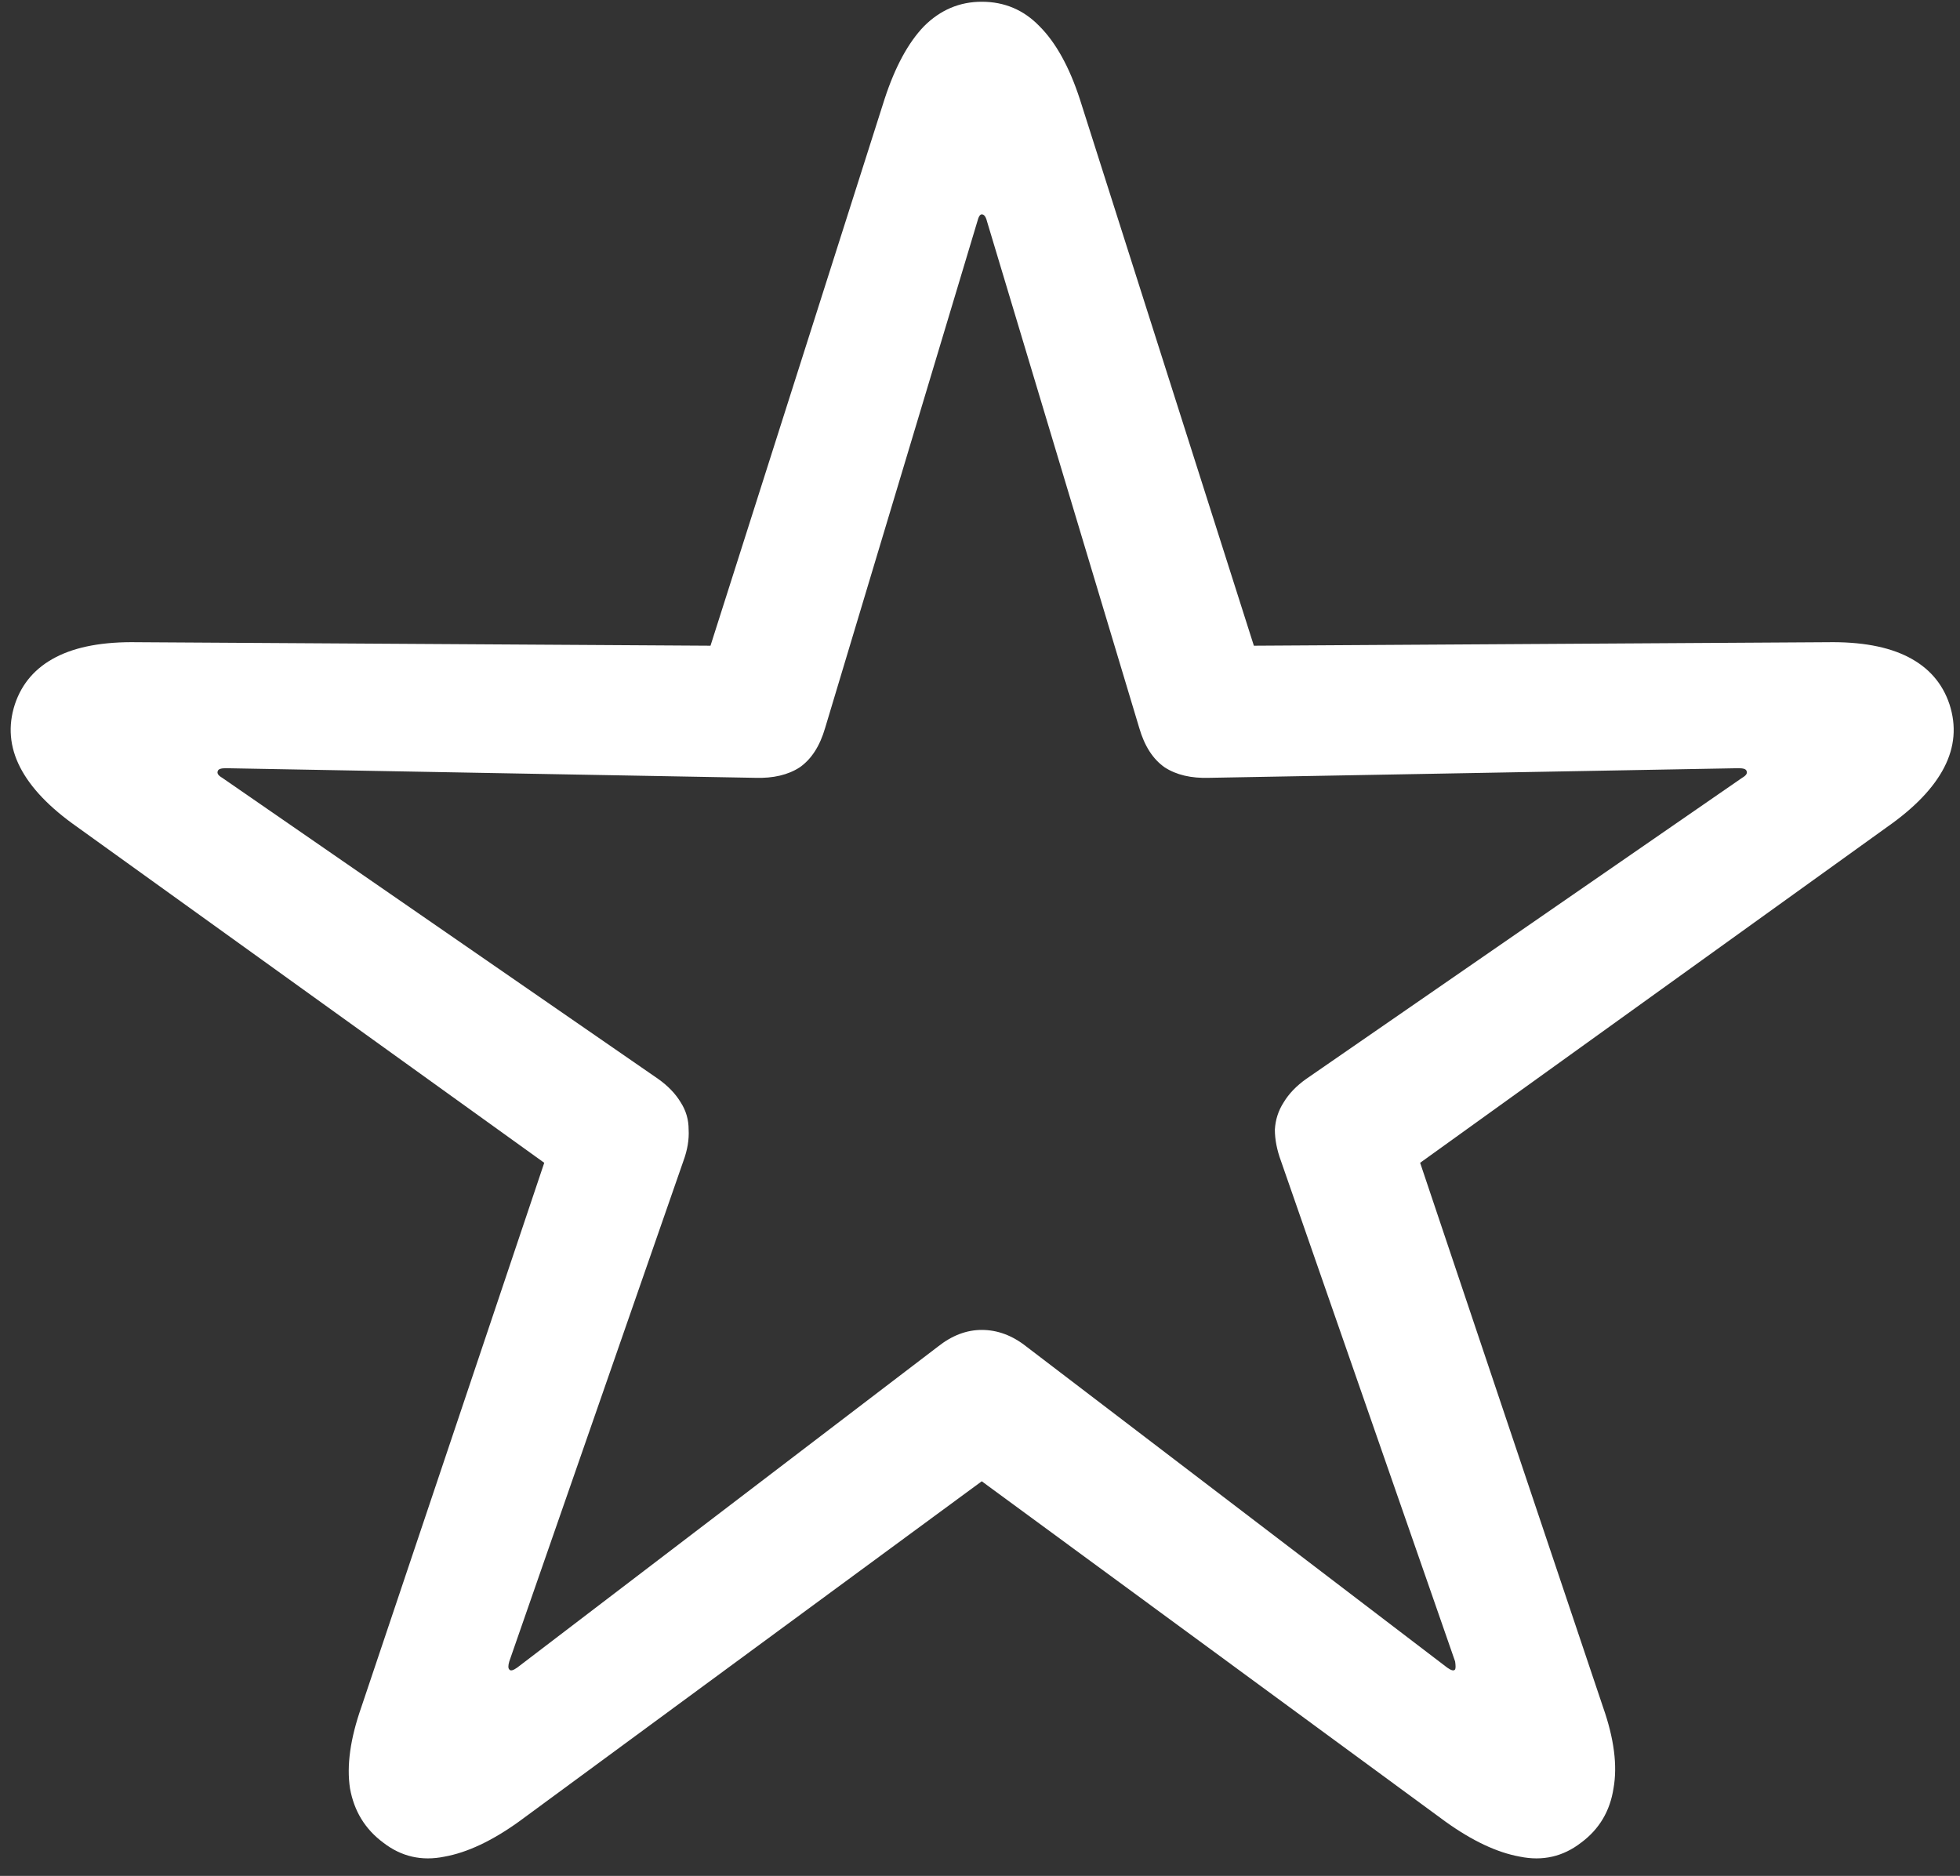 <svg width="140" height="134" viewBox="0 0 140 134" fill="none" xmlns="http://www.w3.org/2000/svg">
<rect x="0" y="0" width="140" height="134" fill="#333333" stroke="none"/>
<path d="M27.375 131.625C28.667 132.625 30.125 132.958 31.75 132.625C33.375 132.333 35.146 131.5 37.062 130.125L70.125 105.812L103.25 130.125C105.167 131.5 106.938 132.333 108.562 132.625C110.188 132.958 111.646 132.625 112.938 131.625C114.229 130.667 115 129.375 115.25 127.75C115.542 126.125 115.292 124.188 114.5 121.938L101.438 83.062L134.812 59.062C136.771 57.688 138.125 56.271 138.875 54.812C139.625 53.354 139.75 51.854 139.25 50.312C138.75 48.812 137.771 47.688 136.312 46.938C134.854 46.188 132.917 45.833 130.5 45.875L89.562 46.125L77.125 7.062C76.375 4.771 75.417 3.042 74.25 1.875C73.125 0.708 71.75 0.125 70.125 0.125C68.542 0.125 67.167 0.708 66 1.875C64.875 3.042 63.938 4.771 63.188 7.062L50.75 46.125L9.812 45.875C7.396 45.833 5.458 46.188 4 46.938C2.542 47.688 1.562 48.812 1.062 50.312C0.562 51.854 0.688 53.354 1.438 54.812C2.188 56.271 3.542 57.688 5.5 59.062L38.875 83.062L25.812 121.938C25.021 124.188 24.75 126.125 25 127.75C25.292 129.375 26.083 130.667 27.375 131.625ZM36.375 119.25C36.292 119.167 36.292 118.979 36.375 118.688L48.812 82.938C49.104 82.146 49.229 81.396 49.188 80.688C49.188 79.979 49 79.333 48.625 78.75C48.25 78.125 47.708 77.562 47 77.062L15.875 55.562C15.583 55.396 15.479 55.229 15.562 55.062C15.604 54.938 15.792 54.875 16.125 54.875L53.938 55.562C55.229 55.604 56.292 55.354 57.125 54.812C57.958 54.229 58.562 53.292 58.938 52L69.812 15.812C69.896 15.479 70 15.312 70.125 15.312C70.292 15.312 70.417 15.479 70.5 15.812L81.375 52C81.75 53.292 82.354 54.229 83.188 54.812C84.021 55.354 85.083 55.604 86.375 55.562L124.188 54.875C124.521 54.875 124.708 54.938 124.75 55.062C124.833 55.229 124.729 55.396 124.438 55.562L93.312 77.062C92.604 77.562 92.062 78.125 91.688 78.75C91.312 79.333 91.104 79.979 91.062 80.688C91.062 81.396 91.208 82.146 91.5 82.938L103.938 118.688C103.979 118.979 103.979 119.167 103.938 119.25C103.854 119.375 103.667 119.333 103.375 119.125L73.312 96.188C72.312 95.396 71.25 95 70.125 95C69.042 95 68 95.396 67 96.188L36.938 119.125C36.646 119.333 36.458 119.375 36.375 119.25Z" fill="white"/>
</svg>
